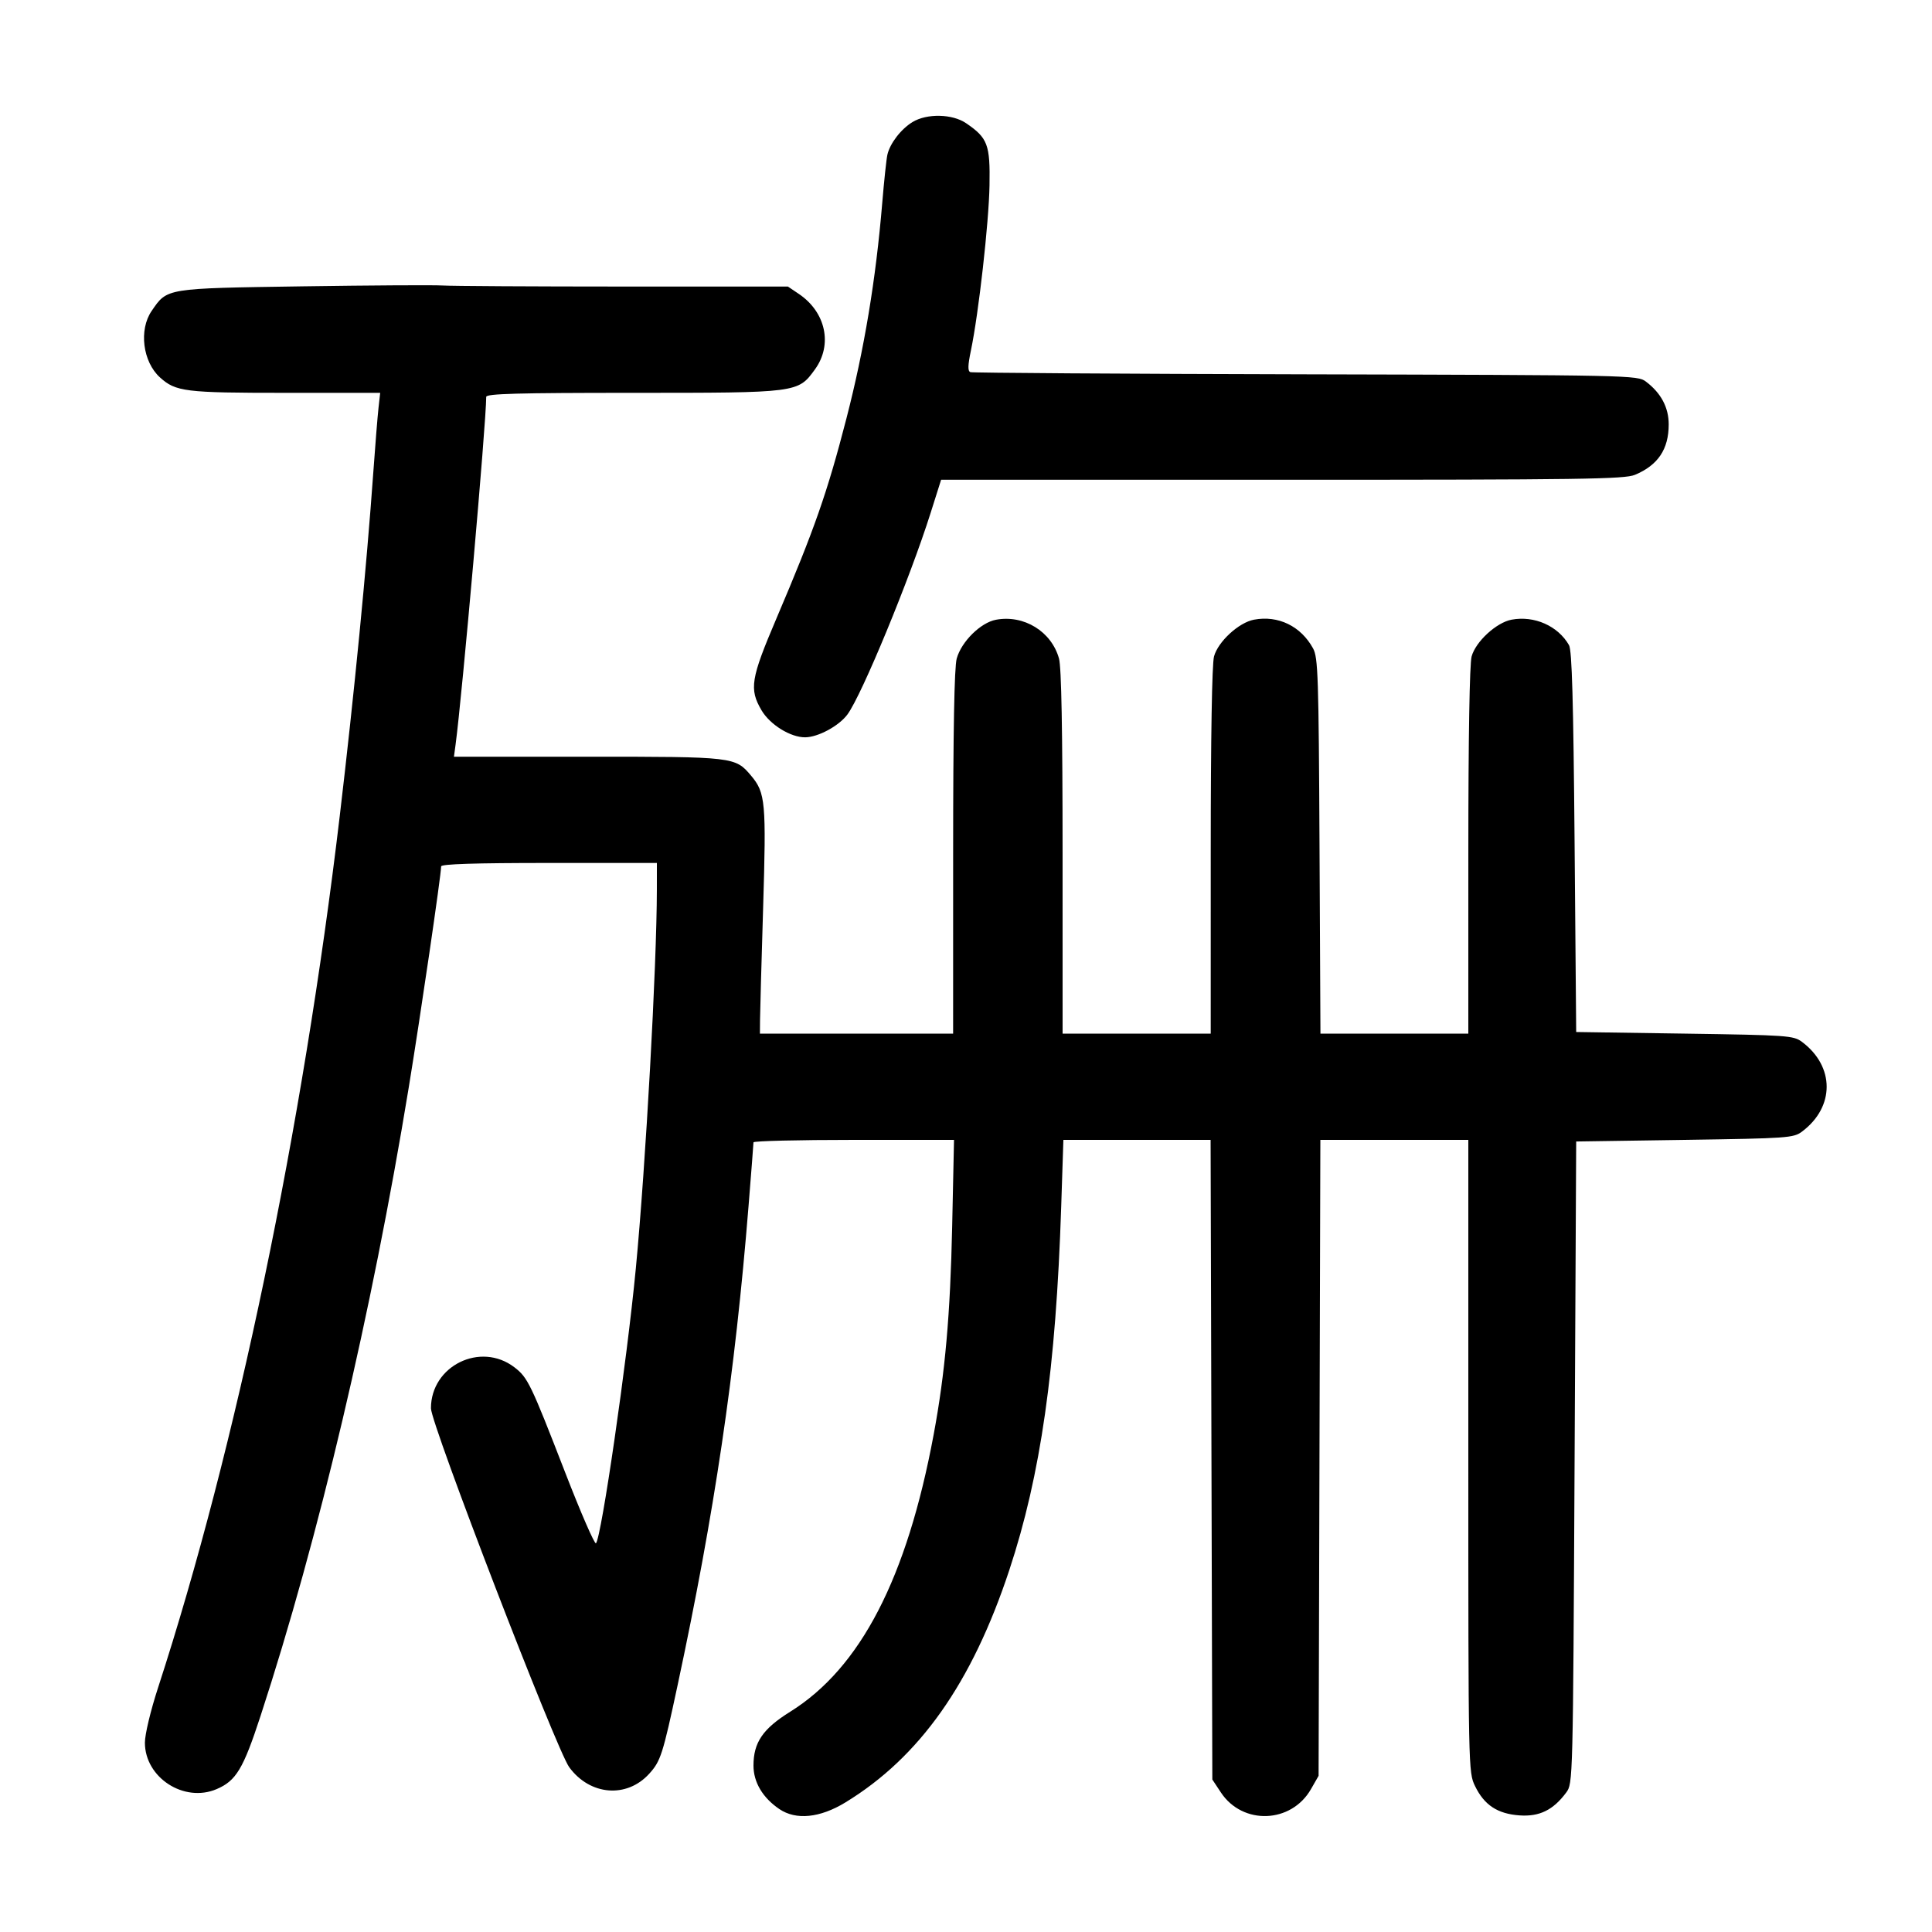 <svg width="1000" height="1000" viewBox="0 0 1000 1000" version="1.1" id="svg5" sodipodi:docname="汪.svg" inkscape:version="1.4.2 (f4327f4, 2025-05-13)" xmlns:inkscape="http://www.inkscape.org/namespaces/inkscape" xmlns:sodipodi="http://sodipodi.sourceforge.net/DTD/sodipodi-0.dtd" xmlns="http://www.w3.org/2000/svg" xmlns:svg="http://www.w3.org/2000/svg"><path d="M472.314 63.175 C 466.325 66.827,460.627 74.241,459.305 80.102 C 458.800 82.337,457.605 93.542,456.650 105.000 C 453.328 144.816,447.339 180.854,438.090 216.667 C 428.163 255.106,421.594 273.868,401.826 320.242 C 388.590 351.291,387.721 356.651,394.143 367.610 C 398.531 375.098,409.187 381.699,416.776 381.630 C 423.496 381.569,434.294 375.716,438.664 369.765 C 446.156 359.561,470.913 299.547,481.709 265.417 L 487.113 248.333 663.610 248.333 C 818.671 248.333,840.852 248.022,846.243 245.770 C 858.180 240.782,863.718 232.514,863.718 219.678 C 863.718 210.879,859.752 203.431,851.908 197.500 C 847.575 194.223,844.584 194.160,675.833 193.746 C 581.417 193.515,503.309 193.007,502.262 192.617 C 500.850 192.092,500.926 189.176,502.553 181.371 C 506.548 162.206,511.830 115.295,512.168 95.980 C 512.538 74.817,511.247 71.393,500.017 63.750 C 492.913 58.915,479.748 58.641,472.314 63.175 M156.667 148.207 C 85.341 149.274,86.633 149.063,78.482 160.959 C 71.793 170.719,73.875 187.274,82.807 195.357 C 90.968 202.742,95.761 203.333,147.504 203.333 L 196.781 203.333 195.902 211.250 C 195.419 215.604,194.223 230.417,193.245 244.167 C 189.691 294.135,183.352 359.055,175.835 422.500 C 156.713 583.878,122.181 749.541,81.830 873.479 C 77.941 885.425,75.000 897.699,75.000 901.983 C 75.000 920.113,95.281 933.251,112.137 926.039 C 122.205 921.731,125.883 915.612,134.805 888.333 C 164.932 796.216,192.397 679.781,211.549 562.977 C 217.573 526.233,228.333 452.813,228.333 448.446 C 228.333 447.220,245.702 446.667,284.167 446.667 L 340.000 446.667 339.989 460.417 C 339.957 499.662,334.208 603.173,329.090 656.667 C 324.467 704.981,311.288 795.825,308.471 798.795 C 307.796 799.508,300.620 783.008,292.525 762.129 C 274.695 716.141,273.168 712.981,266.210 707.674 C 248.696 694.316,223.046 706.955,223.060 728.936 C 223.065 737.125,288.006 905.675,294.643 914.725 C 305.377 929.363,324.416 930.904,336.042 918.075 C 341.966 911.538,343.040 908.185,350.736 872.217 C 369.807 783.093,380.435 711.288,387.451 624.183 C 388.853 606.776,390.000 591.963,390.000 591.267 C 390.000 590.570,413.354 590.000,441.898 590.000 L 493.797 590.000 492.847 634.583 C 491.867 680.556,489.192 710.686,483.265 742.500 C 469.403 816.911,445.380 863.317,408.978 886.005 C 394.822 894.828,390.000 901.904,390.000 913.854 C 390.000 922.489,394.766 930.509,403.373 936.358 C 411.992 942.215,424.394 940.976,437.562 932.943 C 476.051 909.465,503.064 871.177,522.410 812.683 C 538.689 763.460,546.524 708.597,549.275 624.583 L 550.407 590.000 588.505 590.000 L 626.604 590.000 627.052 755.539 L 627.500 921.078 631.935 927.779 C 643.195 944.793,668.348 943.862,678.554 926.054 L 682.500 919.167 682.956 754.583 L 683.412 590.000 721.706 590.000 L 760.000 590.000 760.000 753.640 C 760.000 916.119,760.025 917.332,763.476 924.462 C 768.251 934.325,775.126 938.848,786.558 939.647 C 796.847 940.366,803.951 936.875,810.680 927.795 C 814.149 923.113,814.171 922.267,815.000 756.962 L 815.833 590.833 871.965 590.000 C 925.363 589.207,928.320 588.999,932.695 585.730 C 949.736 572.998,949.736 552.002,932.695 539.270 C 928.320 536.001,925.363 535.793,871.965 535.000 L 815.833 534.167 815.000 435.833 C 814.378 362.487,813.647 336.593,812.121 333.930 C 806.411 323.965,794.171 318.534,782.401 320.742 C 774.545 322.216,763.850 332.039,761.709 339.747 C 760.658 343.531,760.015 381.617,760.009 440.417 L 760.000 535.000 721.730 535.000 L 683.460 535.000 682.980 437.917 C 682.545 349.933,682.232 340.344,679.643 335.615 C 673.334 324.090,661.612 318.389,649.067 320.742 C 641.212 322.216,630.517 332.039,628.376 339.747 C 627.325 343.531,626.682 381.617,626.676 440.417 L 626.667 535.000 588.333 535.000 L 550.000 535.000 549.991 441.250 C 549.984 377.992,549.383 345.344,548.141 340.871 C 544.250 326.856,529.973 318.071,515.499 320.786 C 507.557 322.276,497.628 332.096,495.192 340.871 C 493.950 345.344,493.349 377.992,493.343 441.250 L 493.333 535.000 443.333 535.000 L 393.333 535.000 393.389 527.917 C 393.420 524.021,394.140 497.958,394.989 470.000 C 396.655 415.146,396.221 410.354,388.784 401.516 C 380.545 391.724,380.052 391.667,304.201 391.667 L 234.961 391.667 235.805 385.417 C 239.193 360.342,251.651 218.954,251.665 205.417 C 251.666 203.781,267.939 203.333,327.466 203.333 C 413.175 203.333,413.008 203.355,421.837 191.168 C 431.071 178.419,427.454 161.551,413.464 152.123 L 407.840 148.333 322.670 148.319 C 275.827 148.311,233.750 148.066,229.167 147.775 C 224.583 147.484,191.958 147.679,156.667 148.207 " stroke="none" fill-rule="evenodd" fill="black"></path></svg>